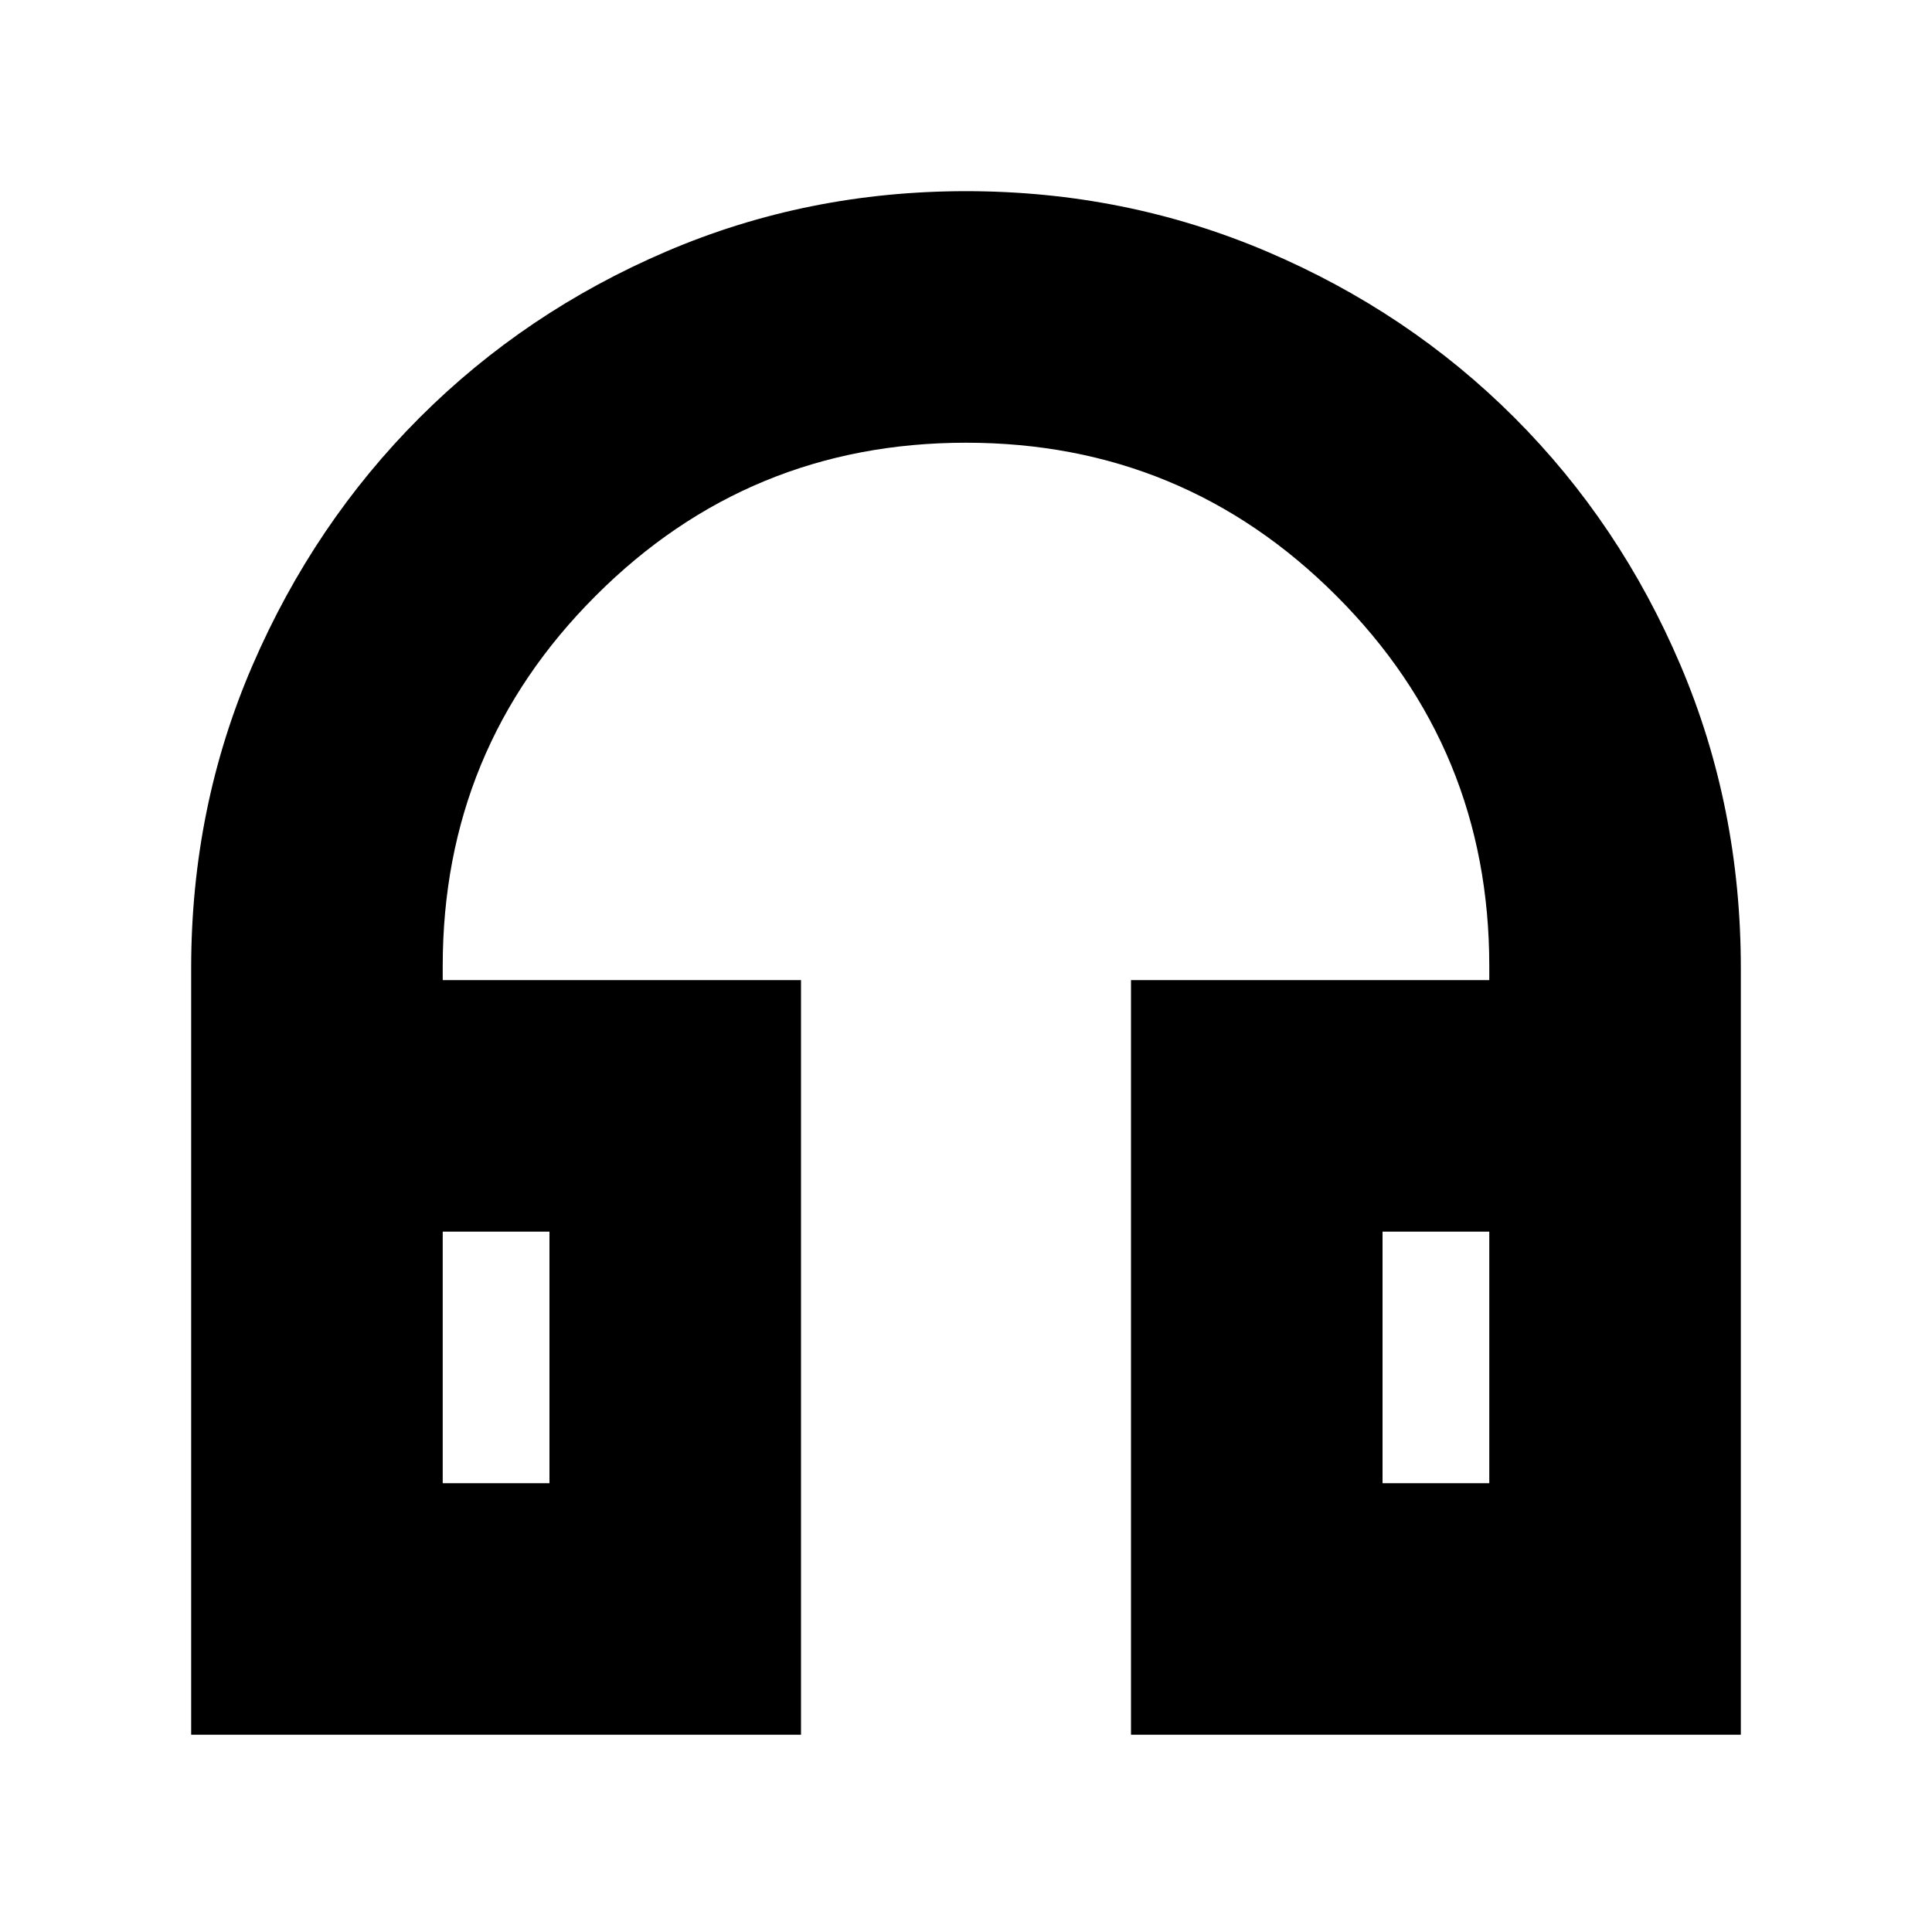 <svg xmlns="http://www.w3.org/2000/svg" height="20" width="20"><path d="M1.979 17.958v-7.937q0-1.667.636-3.136.635-1.468 1.729-2.562 1.094-1.094 2.552-1.719T10 1.979q1.646 0 3.115.625 1.468.625 2.562 1.719 1.094 1.094 1.719 2.562.625 1.469.625 3.136v7.937h-6.313v-7.812h3.709V10q0-2.25-1.584-3.833Q12.25 4.583 10 4.583T6.167 6.167Q4.583 7.75 4.583 10v.146h3.709v7.812Zm2.604-2.604h1.105V12.75H4.583Zm9.729 0h1.105V12.75h-1.105Zm-9.729 0h1.105Zm9.729 0h1.105Z"/></svg>
